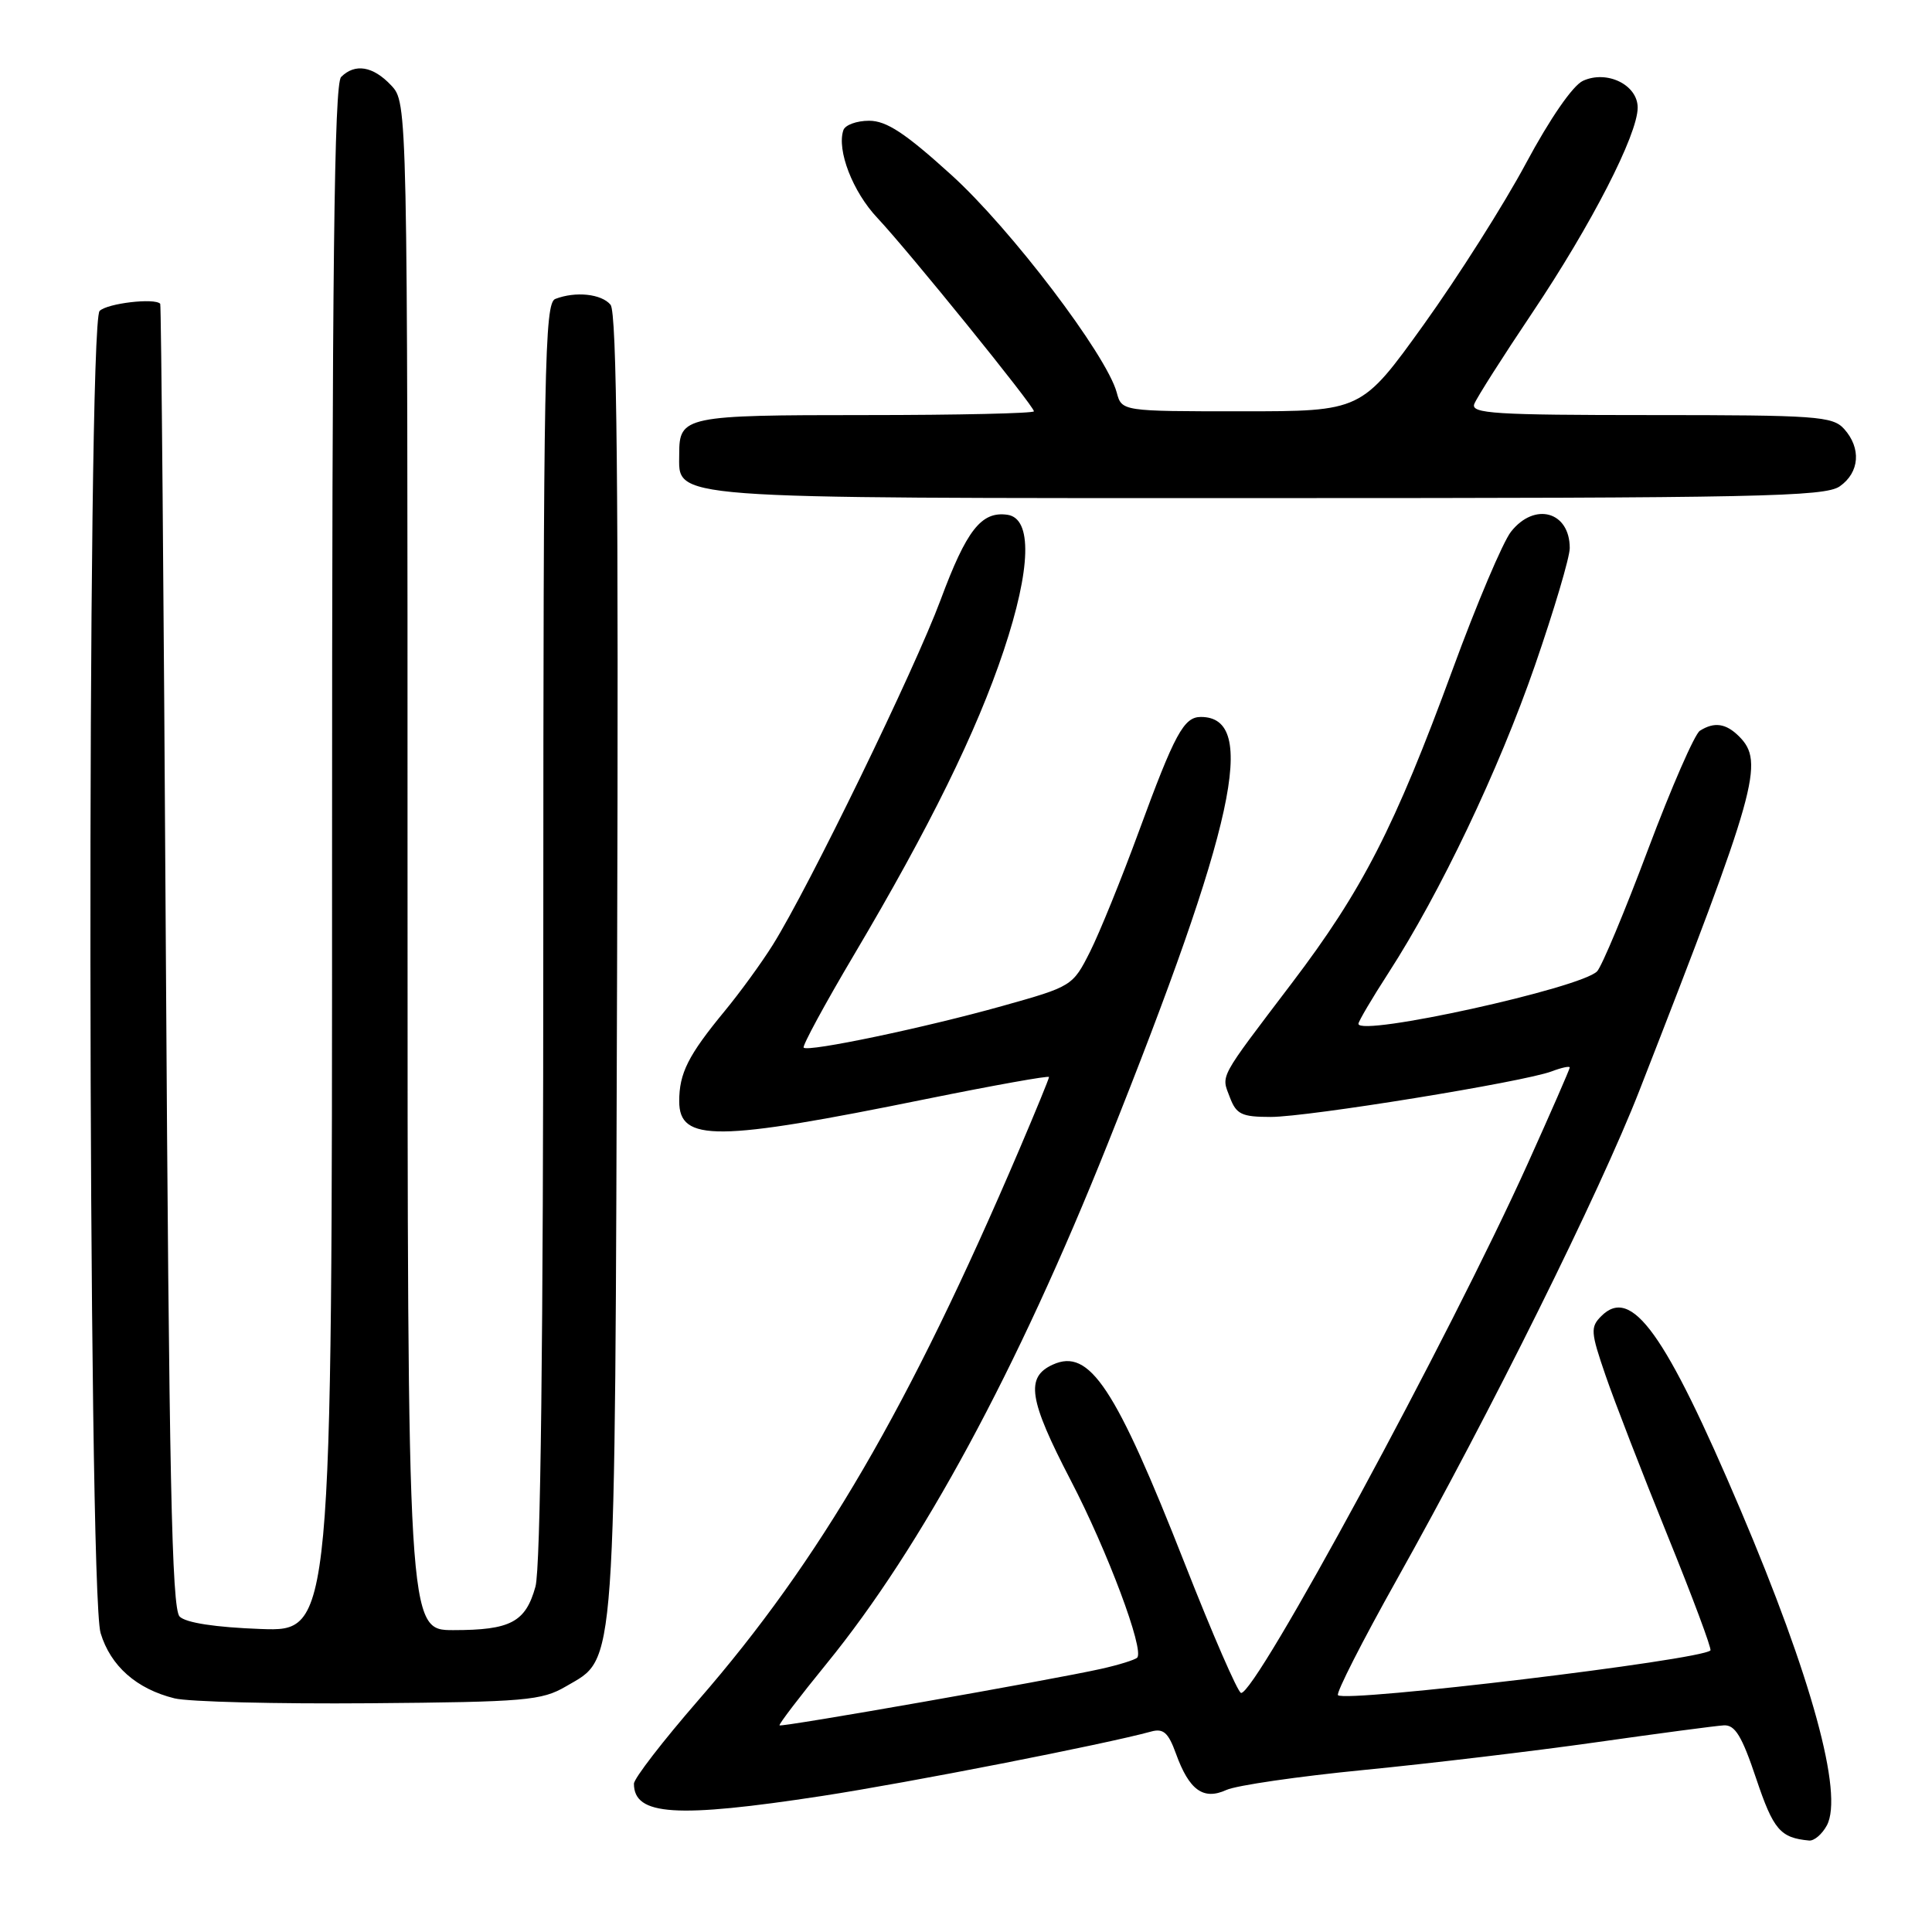 <?xml version="1.0" encoding="UTF-8" standalone="no"?>
<!DOCTYPE svg PUBLIC "-//W3C//DTD SVG 1.1//EN" "http://www.w3.org/Graphics/SVG/1.1/DTD/svg11.dtd" >
<svg xmlns="http://www.w3.org/2000/svg" xmlns:xlink="http://www.w3.org/1999/xlink" version="1.1" viewBox="0 0 256 256">
 <g >
 <path fill="currentColor"
d=" M 242.07 241.87 C 244.29 237.72 240.05 222.24 230.62 200.05 C 220.63 176.56 216.19 170.38 212.18 174.39 C 210.72 175.85 210.77 176.51 212.74 182.24 C 213.92 185.68 217.61 195.21 220.94 203.42 C 224.27 211.62 226.84 218.50 226.64 218.69 C 225.36 219.97 178.29 225.63 177.29 224.62 C 177.01 224.34 180.52 217.45 185.08 209.31 C 197.55 187.05 211.97 157.98 217.23 144.50 C 232.86 104.46 233.84 100.98 230.43 97.57 C 228.69 95.84 227.15 95.62 225.24 96.83 C 224.55 97.27 221.46 104.35 218.37 112.57 C 215.29 120.78 212.25 128.04 211.63 128.70 C 209.54 130.92 180.00 137.42 180.00 135.66 C 180.00 135.34 181.79 132.30 183.97 128.93 C 190.83 118.32 198.60 102.00 203.39 88.17 C 205.92 80.85 208.00 73.85 208.00 72.62 C 208.00 67.77 203.34 66.48 200.21 70.46 C 199.14 71.82 195.66 80.03 192.48 88.71 C 184.81 109.60 180.53 117.95 171.19 130.25 C 161.36 143.21 161.81 142.37 162.97 145.42 C 163.82 147.66 164.54 148.00 168.38 148.00 C 173.34 148.00 201.92 143.36 205.61 141.96 C 206.93 141.46 208.00 141.23 208.00 141.45 C 208.00 141.66 205.50 147.39 202.44 154.17 C 192.15 176.99 166.28 224.74 164.44 224.32 C 164.00 224.22 160.66 216.53 157.01 207.24 C 147.78 183.75 144.37 178.60 139.50 180.82 C 135.85 182.48 136.31 185.44 141.87 196.14 C 146.74 205.49 151.67 218.66 150.68 219.65 C 150.39 219.94 148.24 220.61 145.91 221.13 C 139.49 222.57 103.55 228.89 103.29 228.62 C 103.16 228.49 105.97 224.81 109.53 220.44 C 122.11 205.01 134.78 181.59 146.80 151.50 C 163.65 109.36 166.78 95.00 159.12 95.00 C 156.86 95.00 155.66 97.21 150.89 110.21 C 148.61 116.42 145.71 123.57 144.44 126.10 C 142.14 130.66 142.05 130.71 132.81 133.30 C 122.50 136.19 107.09 139.42 106.49 138.82 C 106.28 138.61 109.29 133.05 113.19 126.47 C 123.21 109.55 129.40 96.97 133.00 86.19 C 136.62 75.34 136.81 68.69 133.49 68.21 C 130.04 67.72 128.08 70.21 124.63 79.50 C 121.18 88.77 107.17 117.58 102.40 125.20 C 100.92 127.57 98.04 131.53 96.00 134.00 C 91.19 139.84 90.00 142.20 90.00 145.92 C 90.00 151.33 94.93 151.28 122.75 145.62 C 131.69 143.81 139.00 142.50 139.00 142.71 C 139.00 142.93 137.23 147.24 135.07 152.30 C 120.48 186.46 108.67 206.74 92.52 225.30 C 87.84 230.69 84.00 235.66 84.00 236.35 C 84.00 240.58 89.59 240.94 108.96 237.97 C 120.43 236.21 146.42 231.12 152.53 229.44 C 154.15 228.99 154.81 229.58 155.81 232.34 C 157.57 237.22 159.45 238.57 162.50 237.18 C 163.84 236.57 172.04 235.38 180.72 234.53 C 189.40 233.68 203.25 232.03 211.50 230.86 C 219.75 229.69 227.35 228.68 228.40 228.62 C 229.90 228.52 230.81 230.02 232.71 235.69 C 234.99 242.47 235.89 243.52 239.71 243.88 C 240.38 243.95 241.44 243.04 242.07 241.87 Z  M 75.00 223.45 C 81.72 219.51 81.47 223.02 81.77 127.63 C 81.97 64.28 81.74 41.40 80.90 40.38 C 79.70 38.94 76.27 38.57 73.58 39.61 C 72.16 40.15 72.00 48.47 71.99 123.36 C 71.99 177.74 71.63 207.79 70.95 210.24 C 69.64 214.95 67.65 216.00 60.07 216.00 C 54.00 216.00 54.00 216.00 54.00 114.81 C 54.00 13.63 54.00 13.63 51.83 11.31 C 49.43 8.76 47.04 8.36 45.20 10.20 C 44.28 11.12 44.00 35.49 44.00 113.80 C 44.00 216.19 44.00 216.19 34.55 215.85 C 28.55 215.63 24.62 215.03 23.80 214.20 C 22.76 213.16 22.40 195.49 21.98 126.70 C 21.70 79.29 21.36 40.39 21.23 40.25 C 20.49 39.45 14.21 40.19 13.20 41.20 C 11.49 42.91 11.62 210.73 13.33 216.39 C 14.65 220.75 18.08 223.79 23.12 225.04 C 24.98 225.50 36.62 225.79 49.00 225.69 C 69.69 225.52 71.78 225.33 75.00 223.45 Z  M 243.78 64.44 C 246.41 62.60 246.65 59.38 244.35 56.83 C 242.83 55.15 240.67 55.00 218.74 55.00 C 198.09 55.00 194.86 54.80 195.35 53.53 C 195.66 52.72 199.12 47.28 203.04 41.44 C 210.87 29.77 217.00 17.83 217.00 14.26 C 217.00 11.24 212.93 9.25 209.75 10.71 C 208.40 11.33 205.38 15.71 202.21 21.62 C 199.30 27.06 193.20 36.67 188.66 43.00 C 180.40 54.50 180.40 54.50 164.52 54.50 C 148.64 54.50 148.64 54.50 147.97 52.00 C 146.61 47.01 133.93 30.31 126.06 23.18 C 119.95 17.64 117.47 16.00 115.16 16.00 C 113.51 16.00 111.98 16.56 111.75 17.25 C 110.86 19.90 112.99 25.42 116.26 28.88 C 120.36 33.24 137.00 53.79 137.00 54.50 C 137.00 54.77 126.97 55.00 114.70 55.00 C 90.74 55.00 90.00 55.15 90.00 60.14 C 90.00 66.21 87.21 66.00 168.00 66.00 C 232.95 66.00 241.81 65.82 243.78 64.44 Z "/>
</g>
</svg>